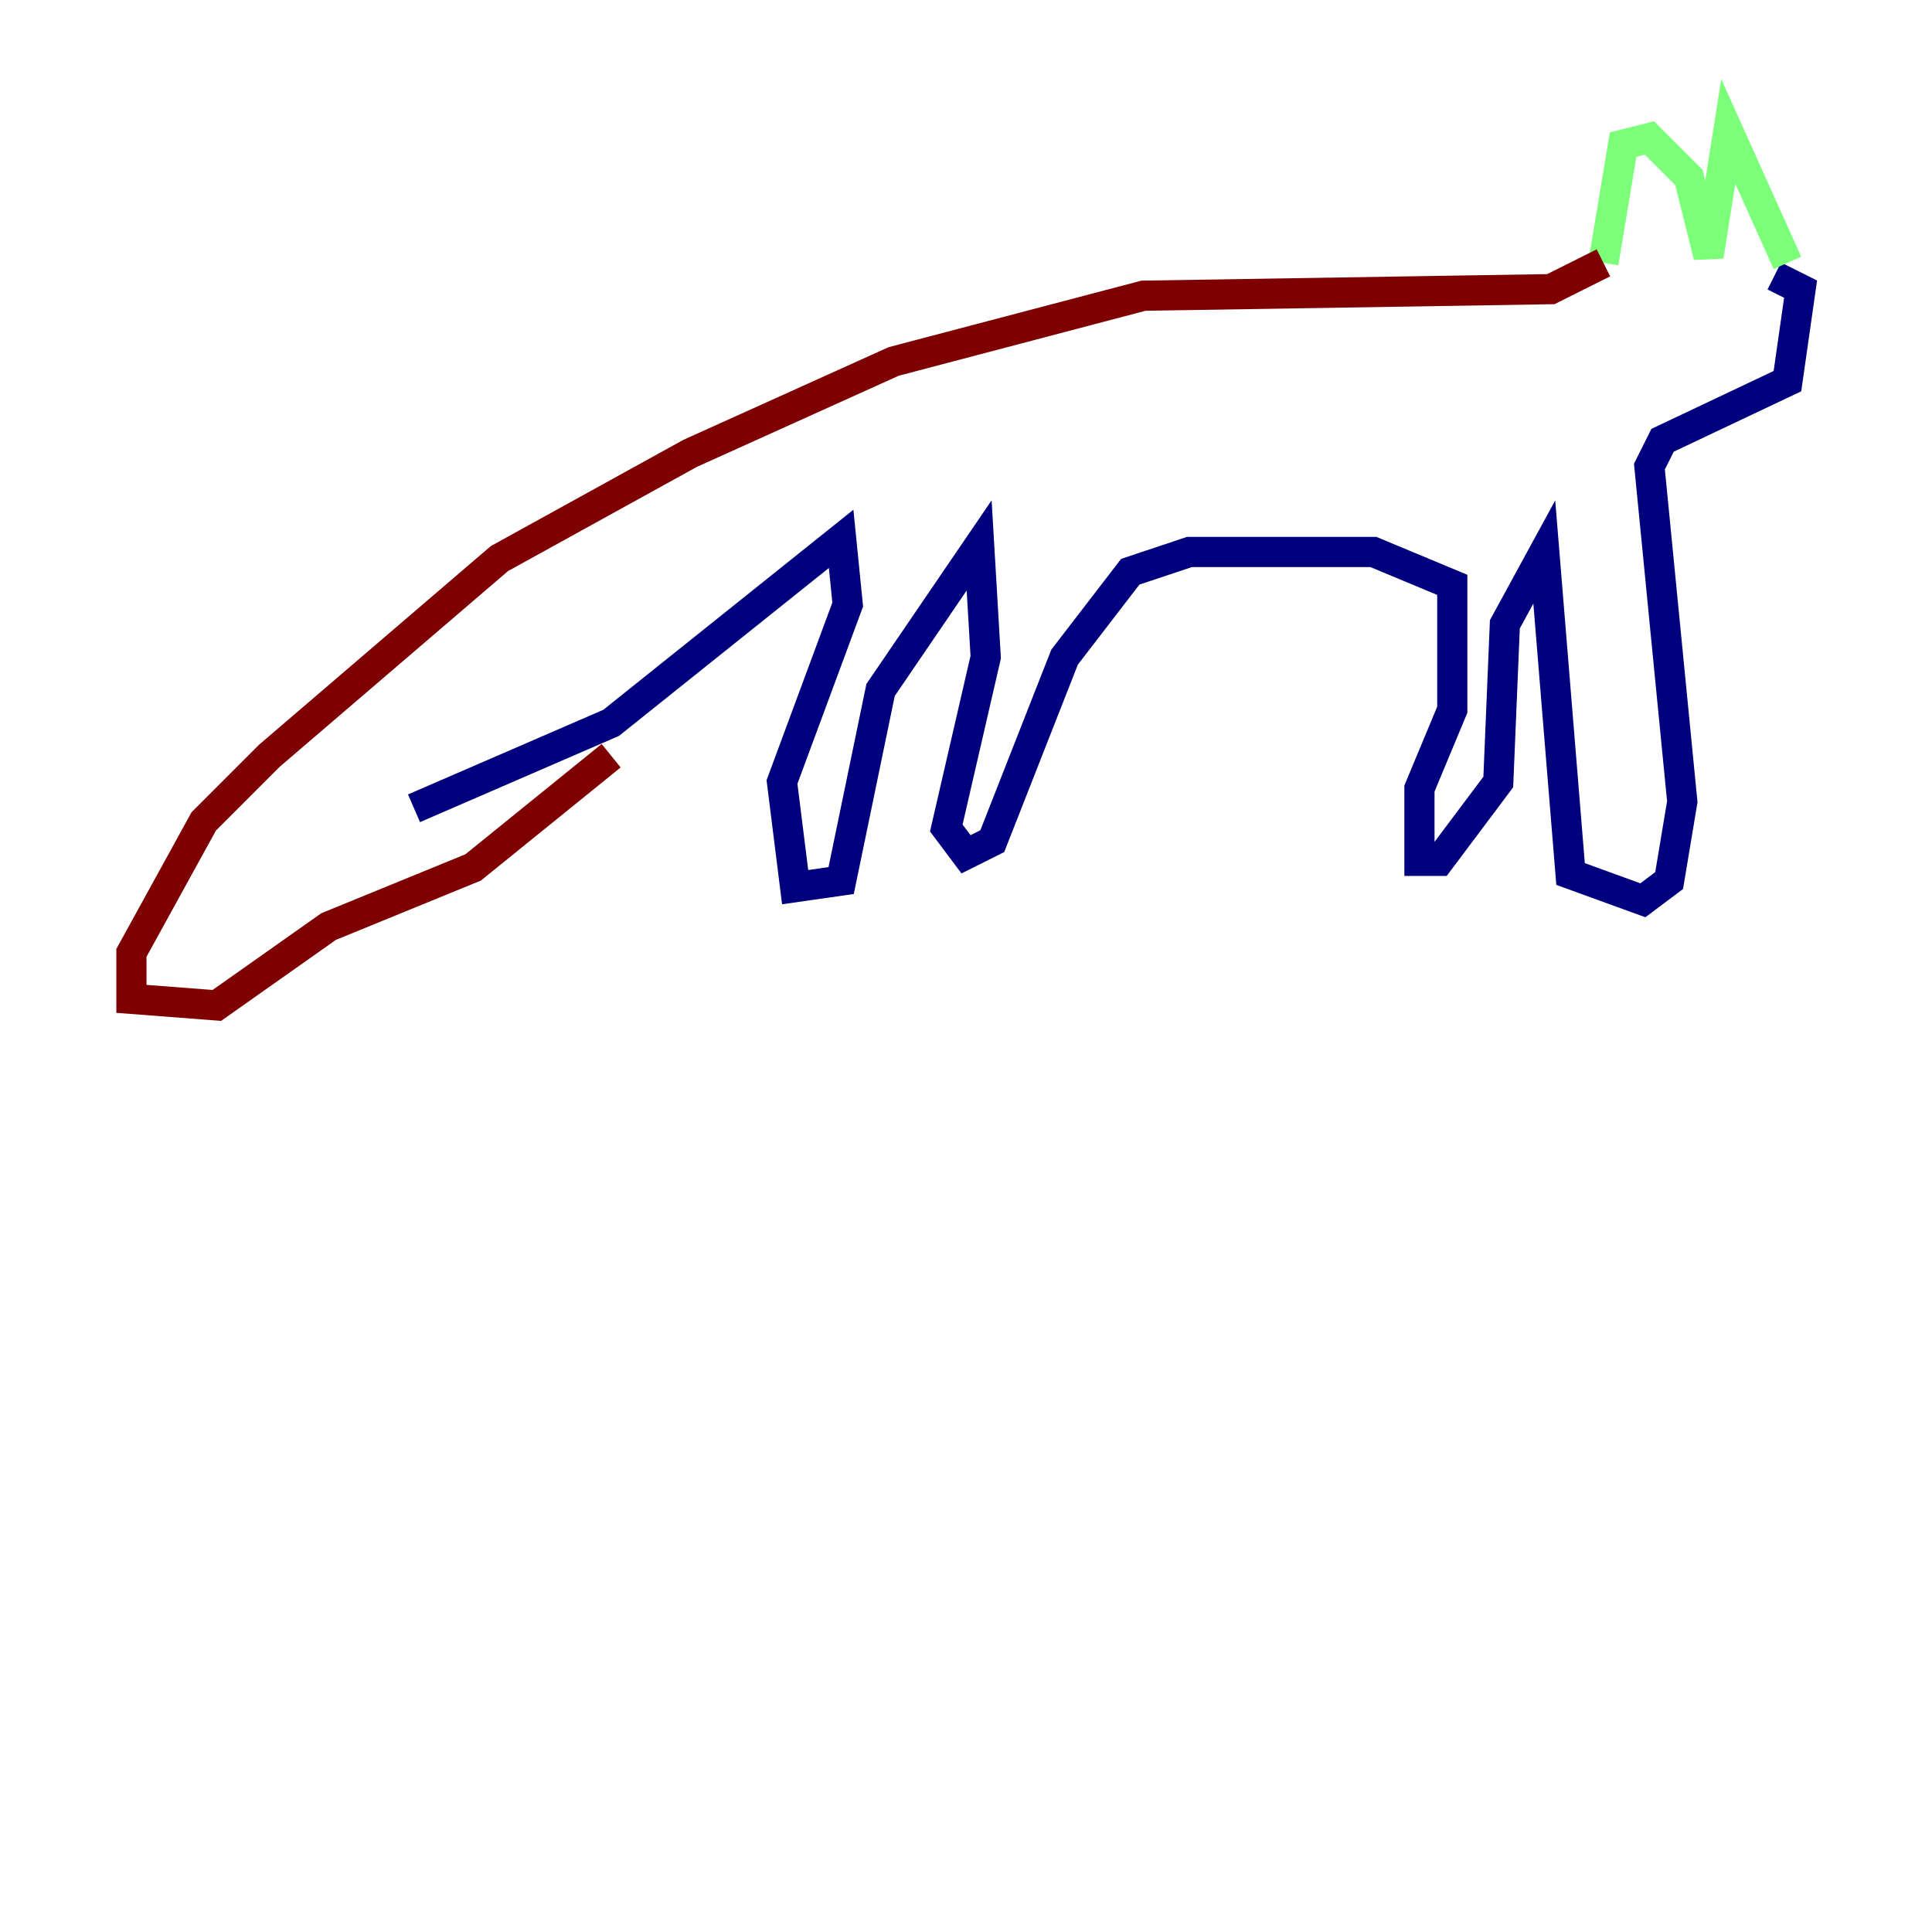 <?xml version="1.0" encoding="utf-8" ?>
<svg baseProfile="tiny" height="128" version="1.2" viewBox="0,0,128,128" width="128" xmlns="http://www.w3.org/2000/svg" xmlns:ev="http://www.w3.org/2001/xml-events" xmlns:xlink="http://www.w3.org/1999/xlink"><defs /><polyline fill="none" points="27.429,53.551 40.49,47.891 55.728,35.701 56.163,40.054 51.809,51.809 52.68,58.776 55.728,58.34 58.34,45.714 64.871,36.136 65.306,43.537 62.694,54.857 64.0,56.599 65.742,55.728 70.531,43.537 74.884,37.878 78.803,36.571 90.993,36.571 96.218,38.748 96.218,47.02 94.041,52.245 94.041,57.034 95.347,57.034 99.265,51.809 99.701,41.361 102.313,36.571 104.054,57.905 108.844,59.646 110.585,58.34 111.456,53.116 109.279,30.912 110.15,29.17 118.422,25.252 119.293,19.157 117.551,18.286" stroke="#00007f" stroke-width="2" /><polyline fill="none" points="118.422,17.415 114.503,8.707 113.197,16.98 111.891,11.755 109.279,9.143 107.537,9.578 106.231,17.415" stroke="#7cff79" stroke-width="2" /><polyline fill="none" points="106.231,17.415 102.748,19.157 75.755,19.592 59.211,23.946 45.714,30.041 33.088,37.007 17.85,50.068 13.497,54.422 8.707,63.129 8.707,66.177 14.367,66.612 21.769,61.388 31.347,57.469 40.49,50.068" stroke="#7f0000" stroke-width="2" /></svg>